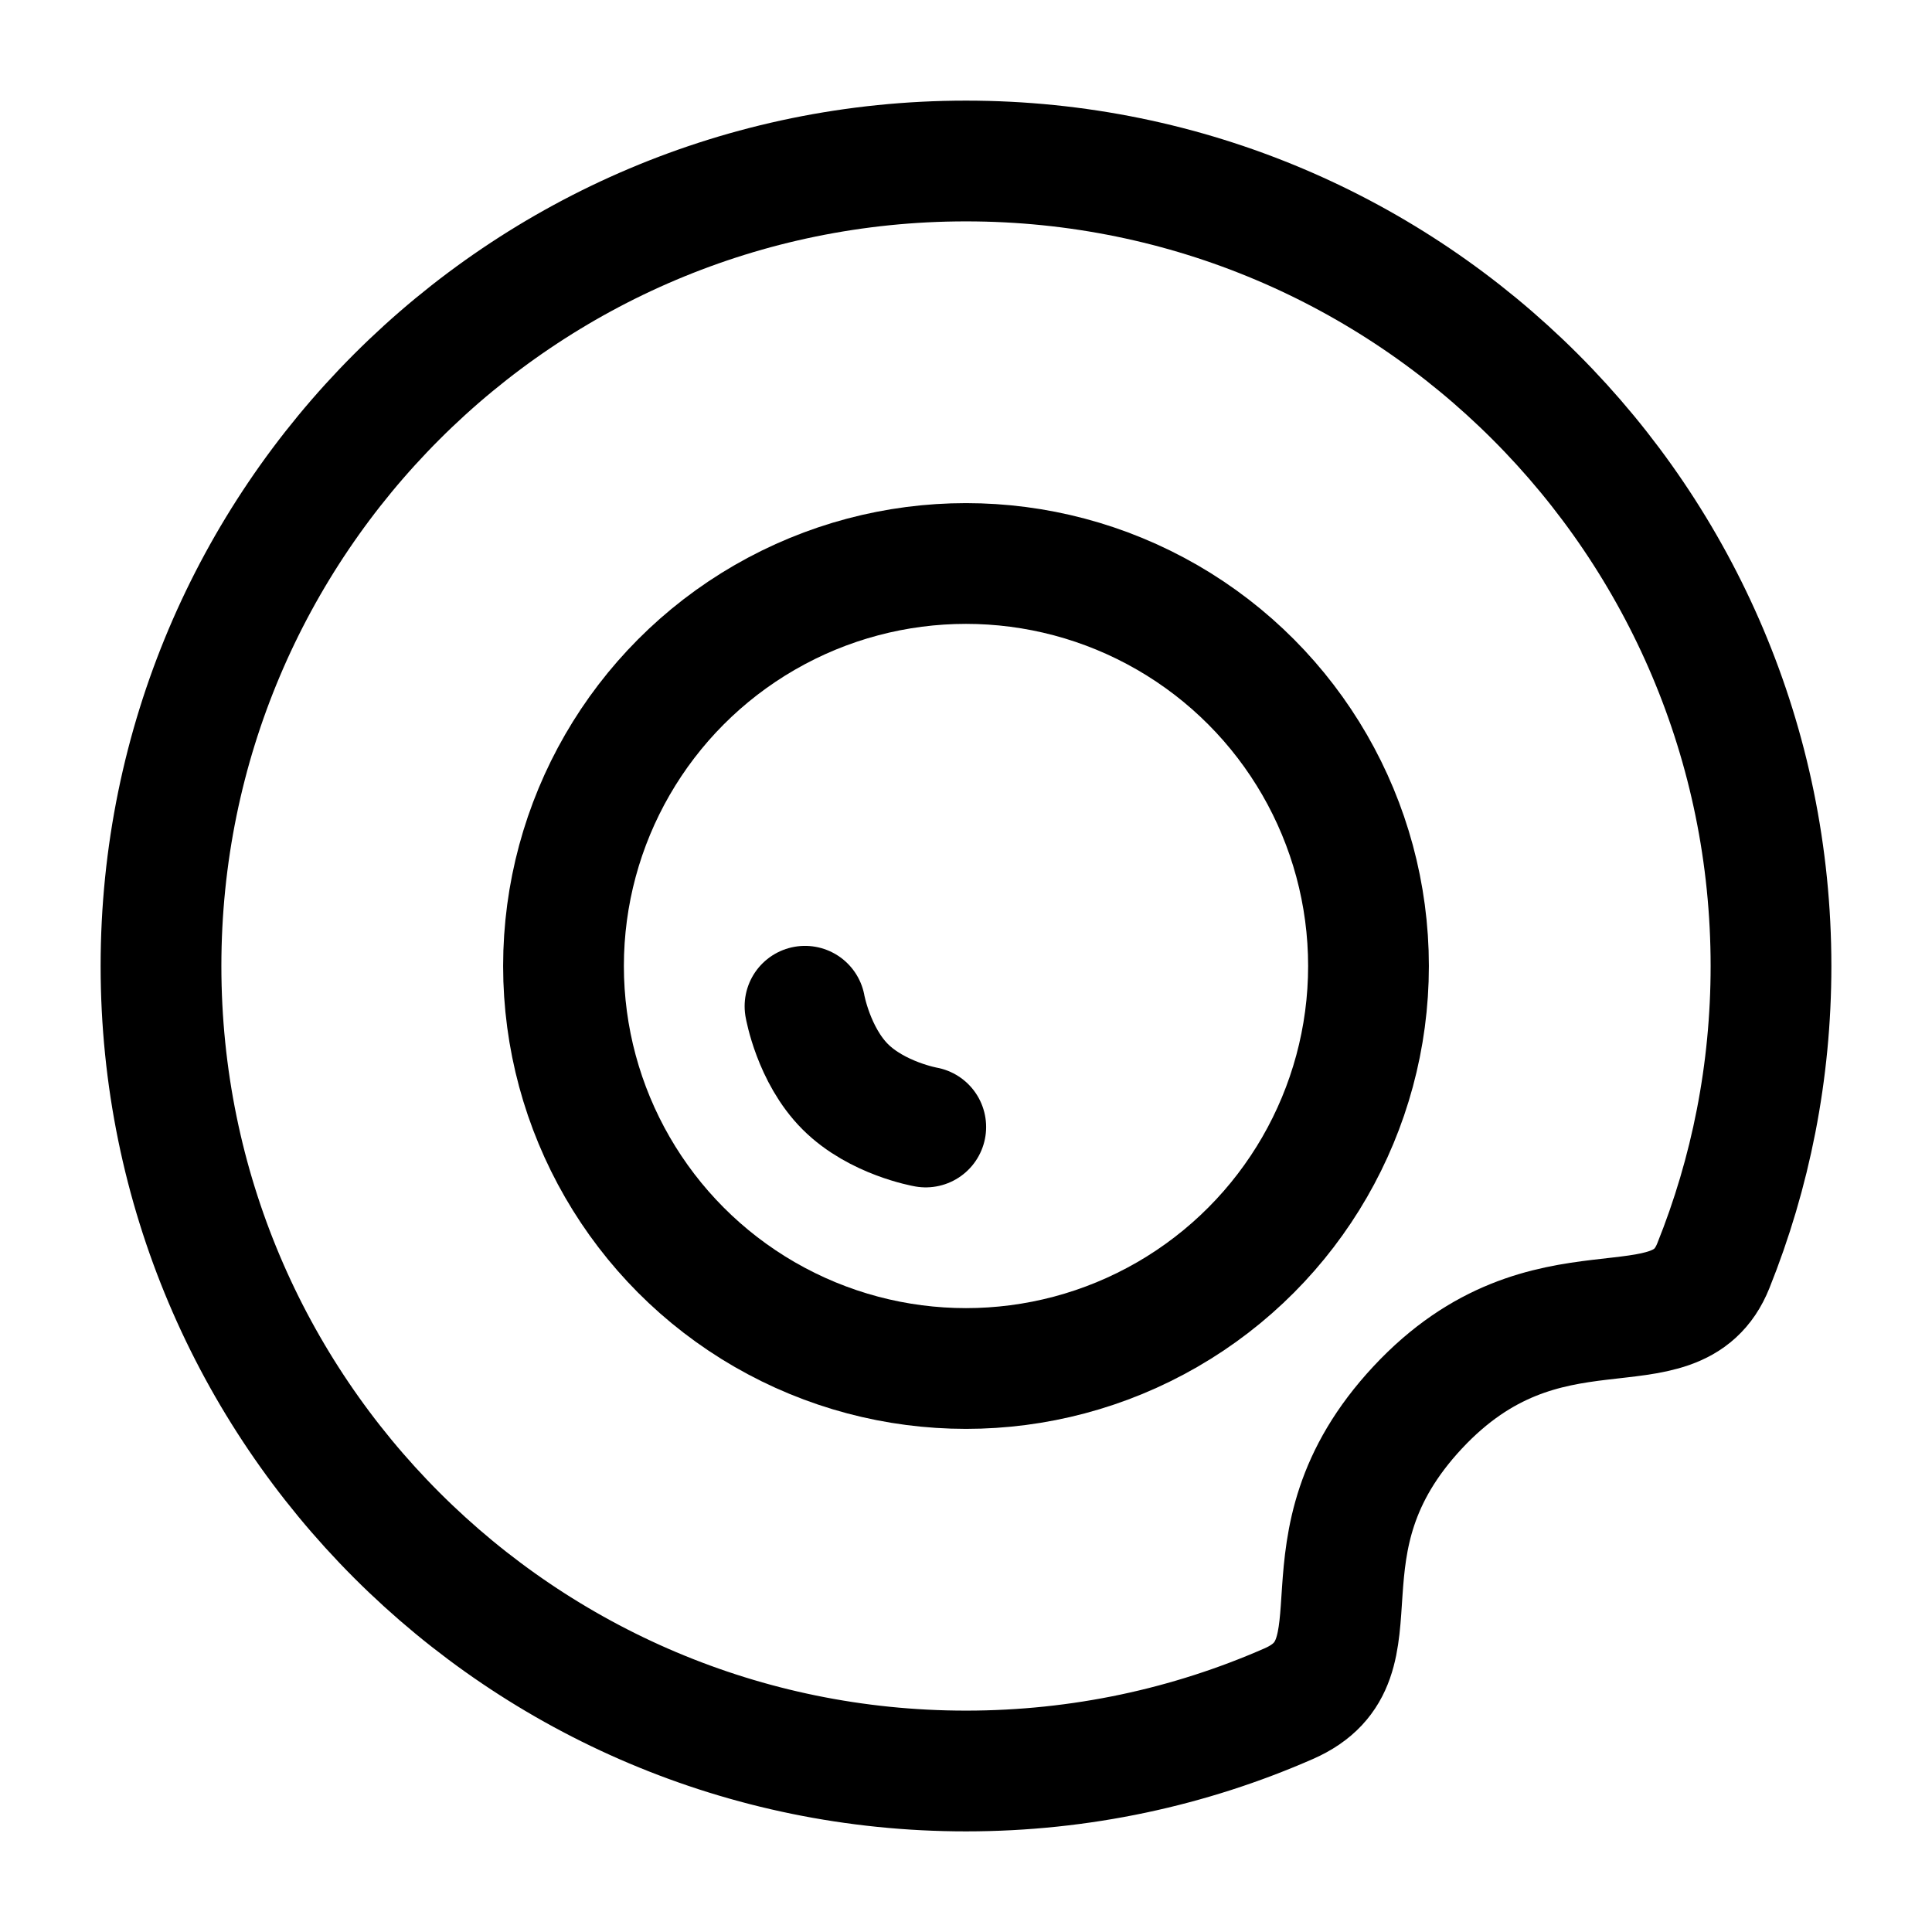 <?xml version="1.0" encoding="UTF-8"?><svg viewBox="0 0 48 48" fill="none" xmlns="http://www.w3.org/2000/svg"><circle cx="24" cy="24" r="10" fill="none" stroke="#000000" stroke-width="3" stroke-linecap="round" stroke-linejoin="round"/><path d="M44 24C44 26.633 43.492 29.146 42.567 31.448C41.631 33.779 38.438 31.519 35.221 34.969C32.005 38.42 34.511 41.236 32.017 42.328C29.563 43.404 26.851 44 24 44C12.954 44 4 35.046 4 24C4 12.954 12.954 4 24 4C35.046 4 44 12.954 44 24Z" stroke="#000000" stroke-width="3"/><path d="M20 25C20 25 20.211 26.211 21 27C21.789 27.789 23 28 23 28" stroke="#000000" stroke-width="3" stroke-linecap="round"/></svg>